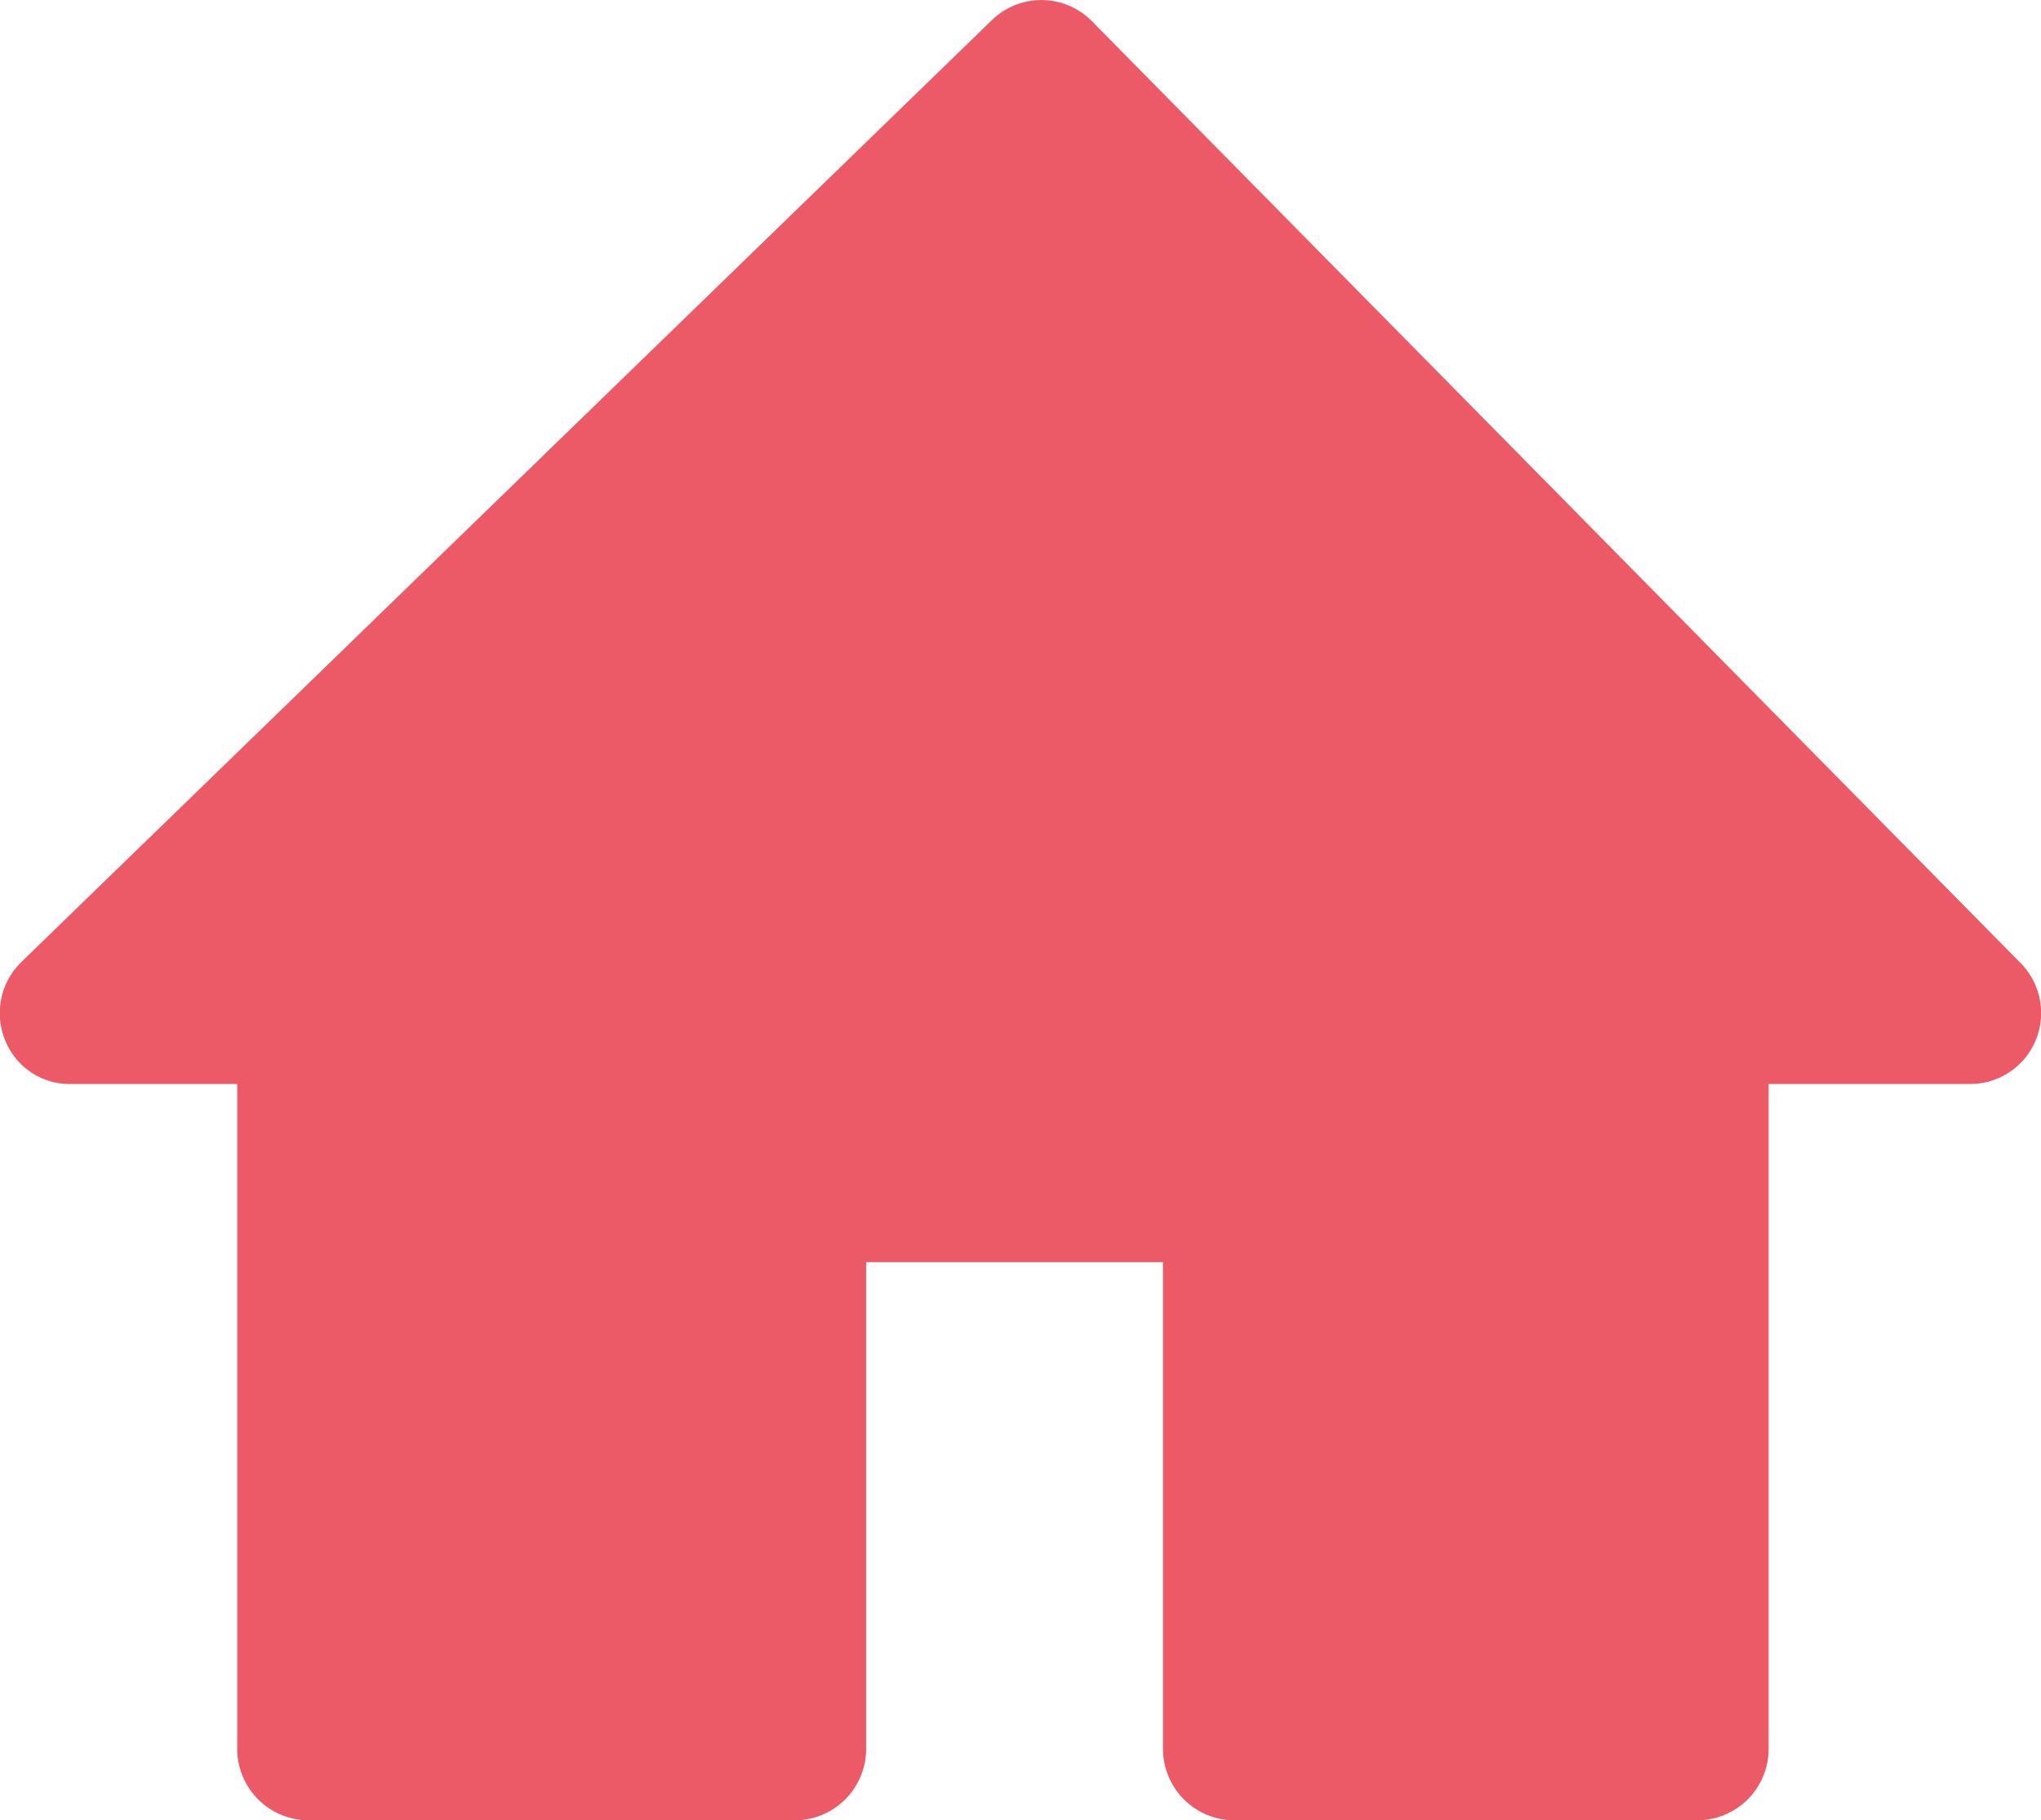 <svg xmlns="http://www.w3.org/2000/svg" width="18.929" height="16.88" viewBox="0 0 18.929 16.88">
  <g id="home" transform="translate(0 -26.353)">
    <g id="Grupo_7639" data-name="Grupo 7639" transform="translate(0 26.353)">
      <path id="Trazado_16444" data-name="Trazado 16444" d="M.654,36.405H2.2v6.167a.663.663,0,0,0,.661.661H7.372a.663.663,0,0,0,.661-.661V38.057h2.753v4.515a.663.663,0,0,0,.661.661h4.295a.663.663,0,0,0,.661-.661V36.405h1.872a.658.658,0,0,0,.463-1.123l-8.612-8.733a.658.658,0,0,0-.925-.011l-9,8.733A.661.661,0,0,0,.048,36,.644.644,0,0,0,.654,36.405Z" transform="translate(0 -26.353)" fill="#ec5a68"/>
    </g>
  </g>
</svg>
